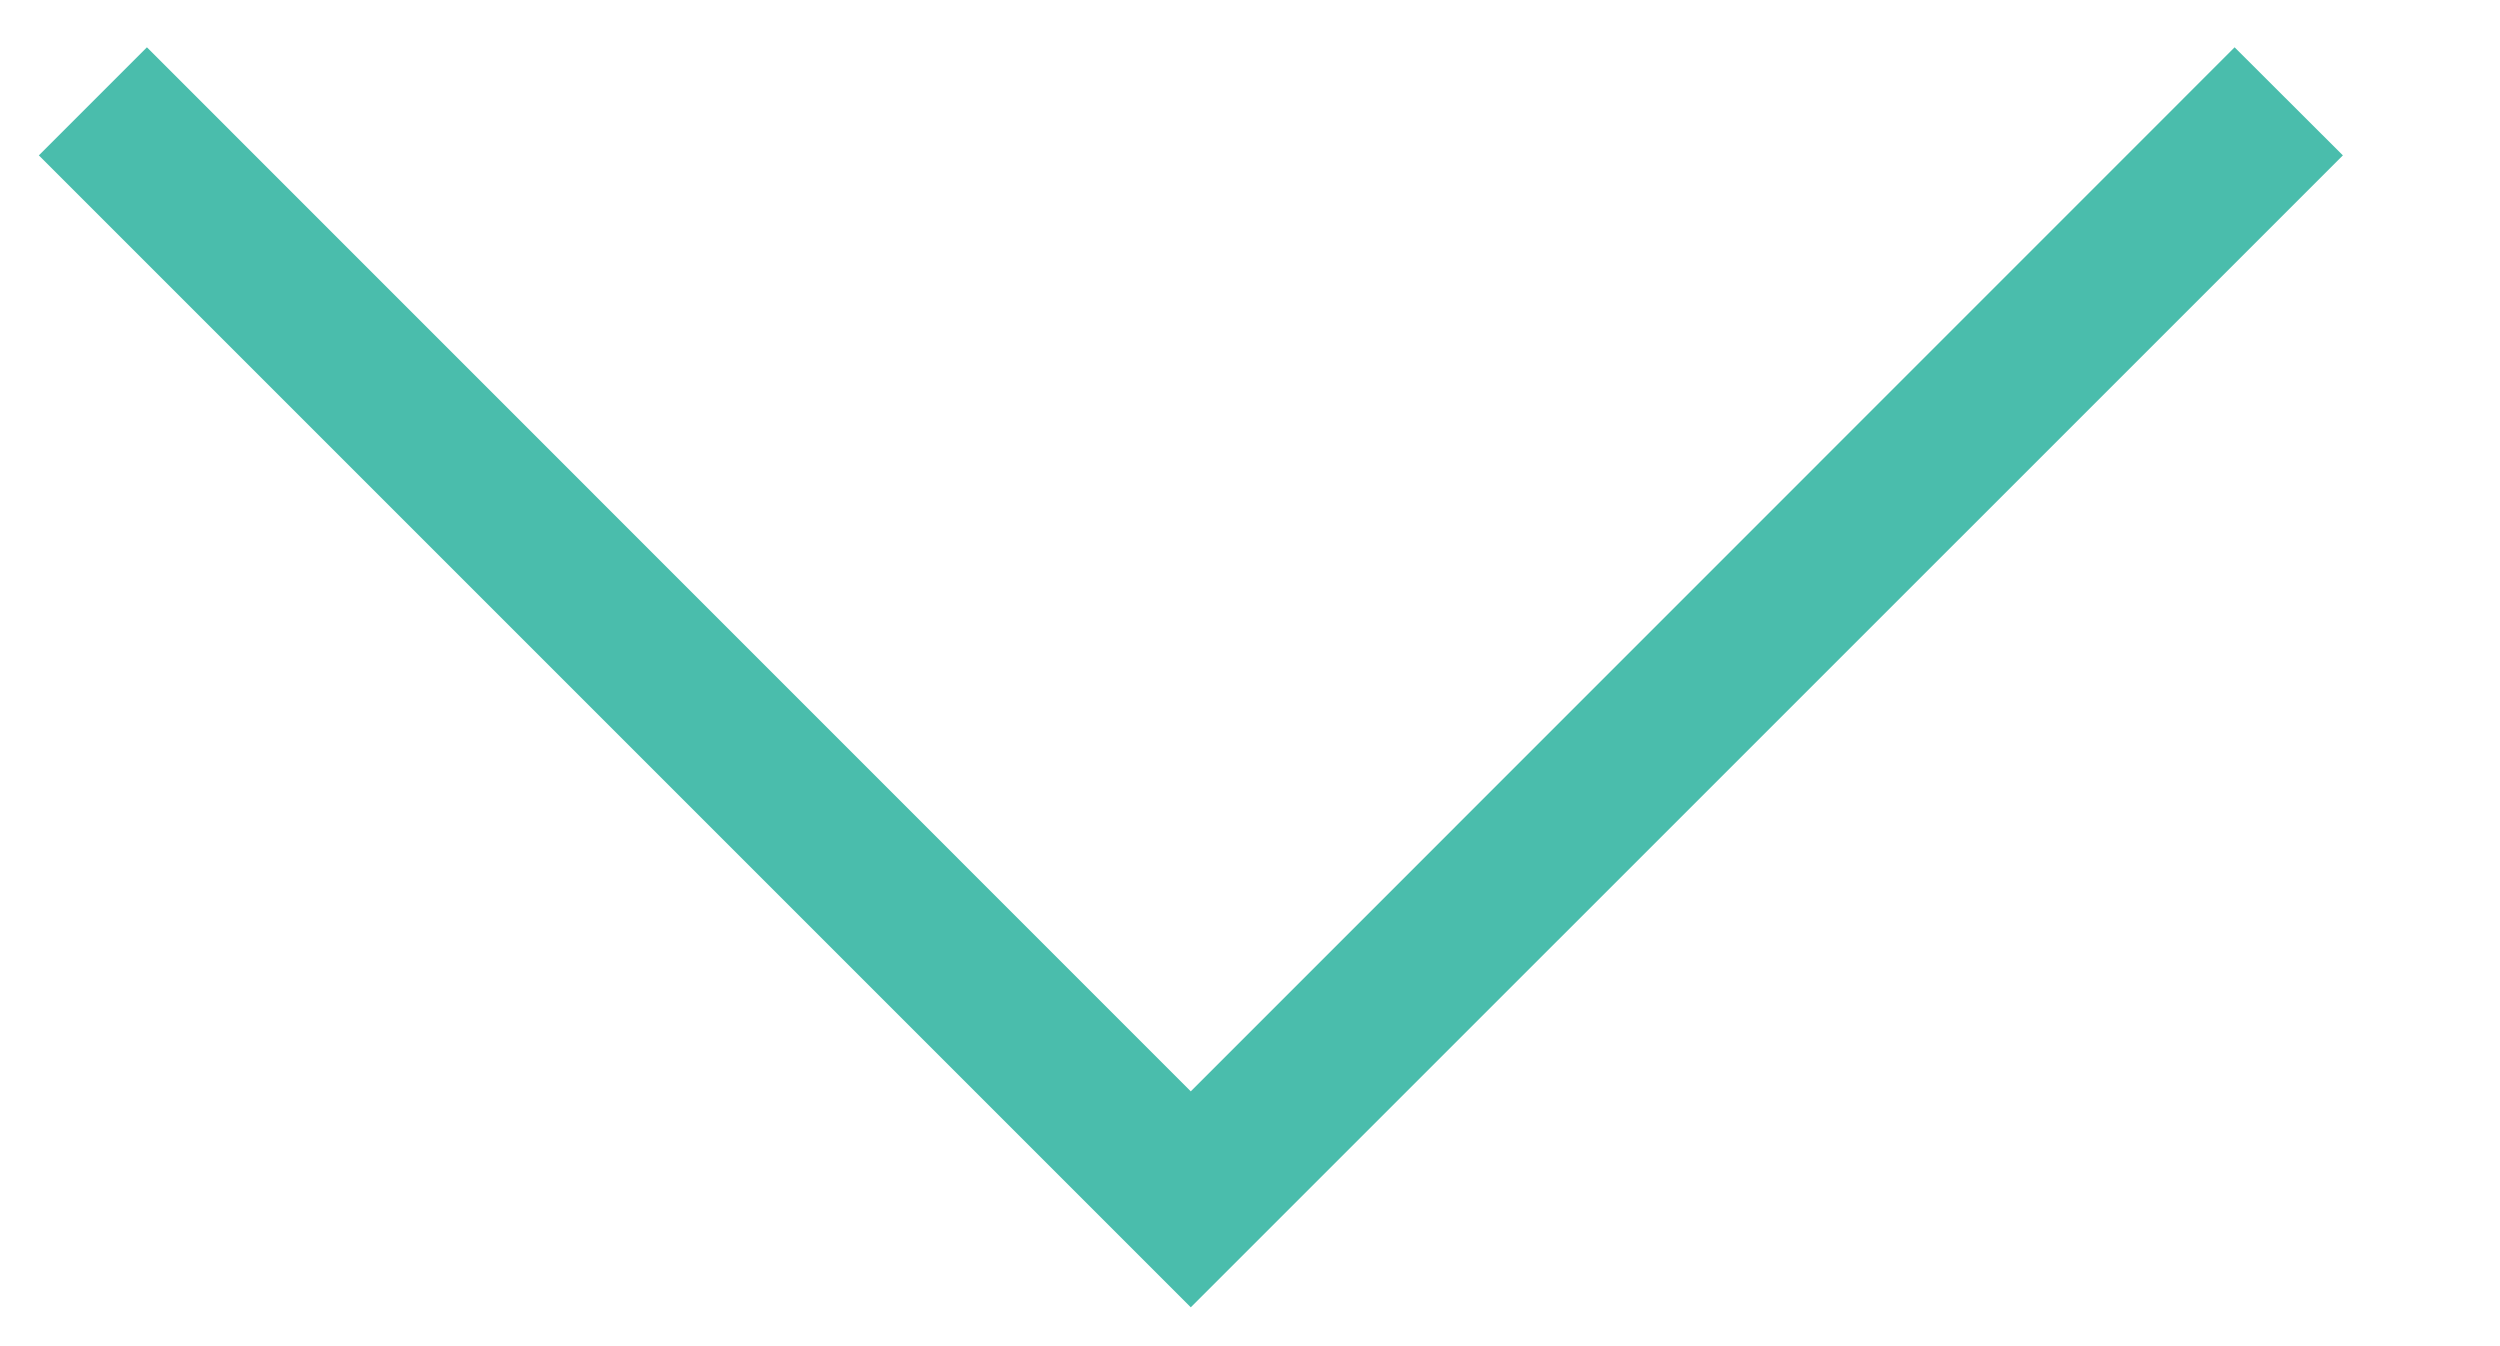 <svg width="13" height="7" viewBox="0 0 13 7" xmlns="http://www.w3.org/2000/svg"><title>Layer_1</title><path d="M12.183.808L11.62.246 6.192 5.675.764.246.202.808l5.99 5.99z" fill="#4ABDAC" fill-rule="evenodd"/></svg>